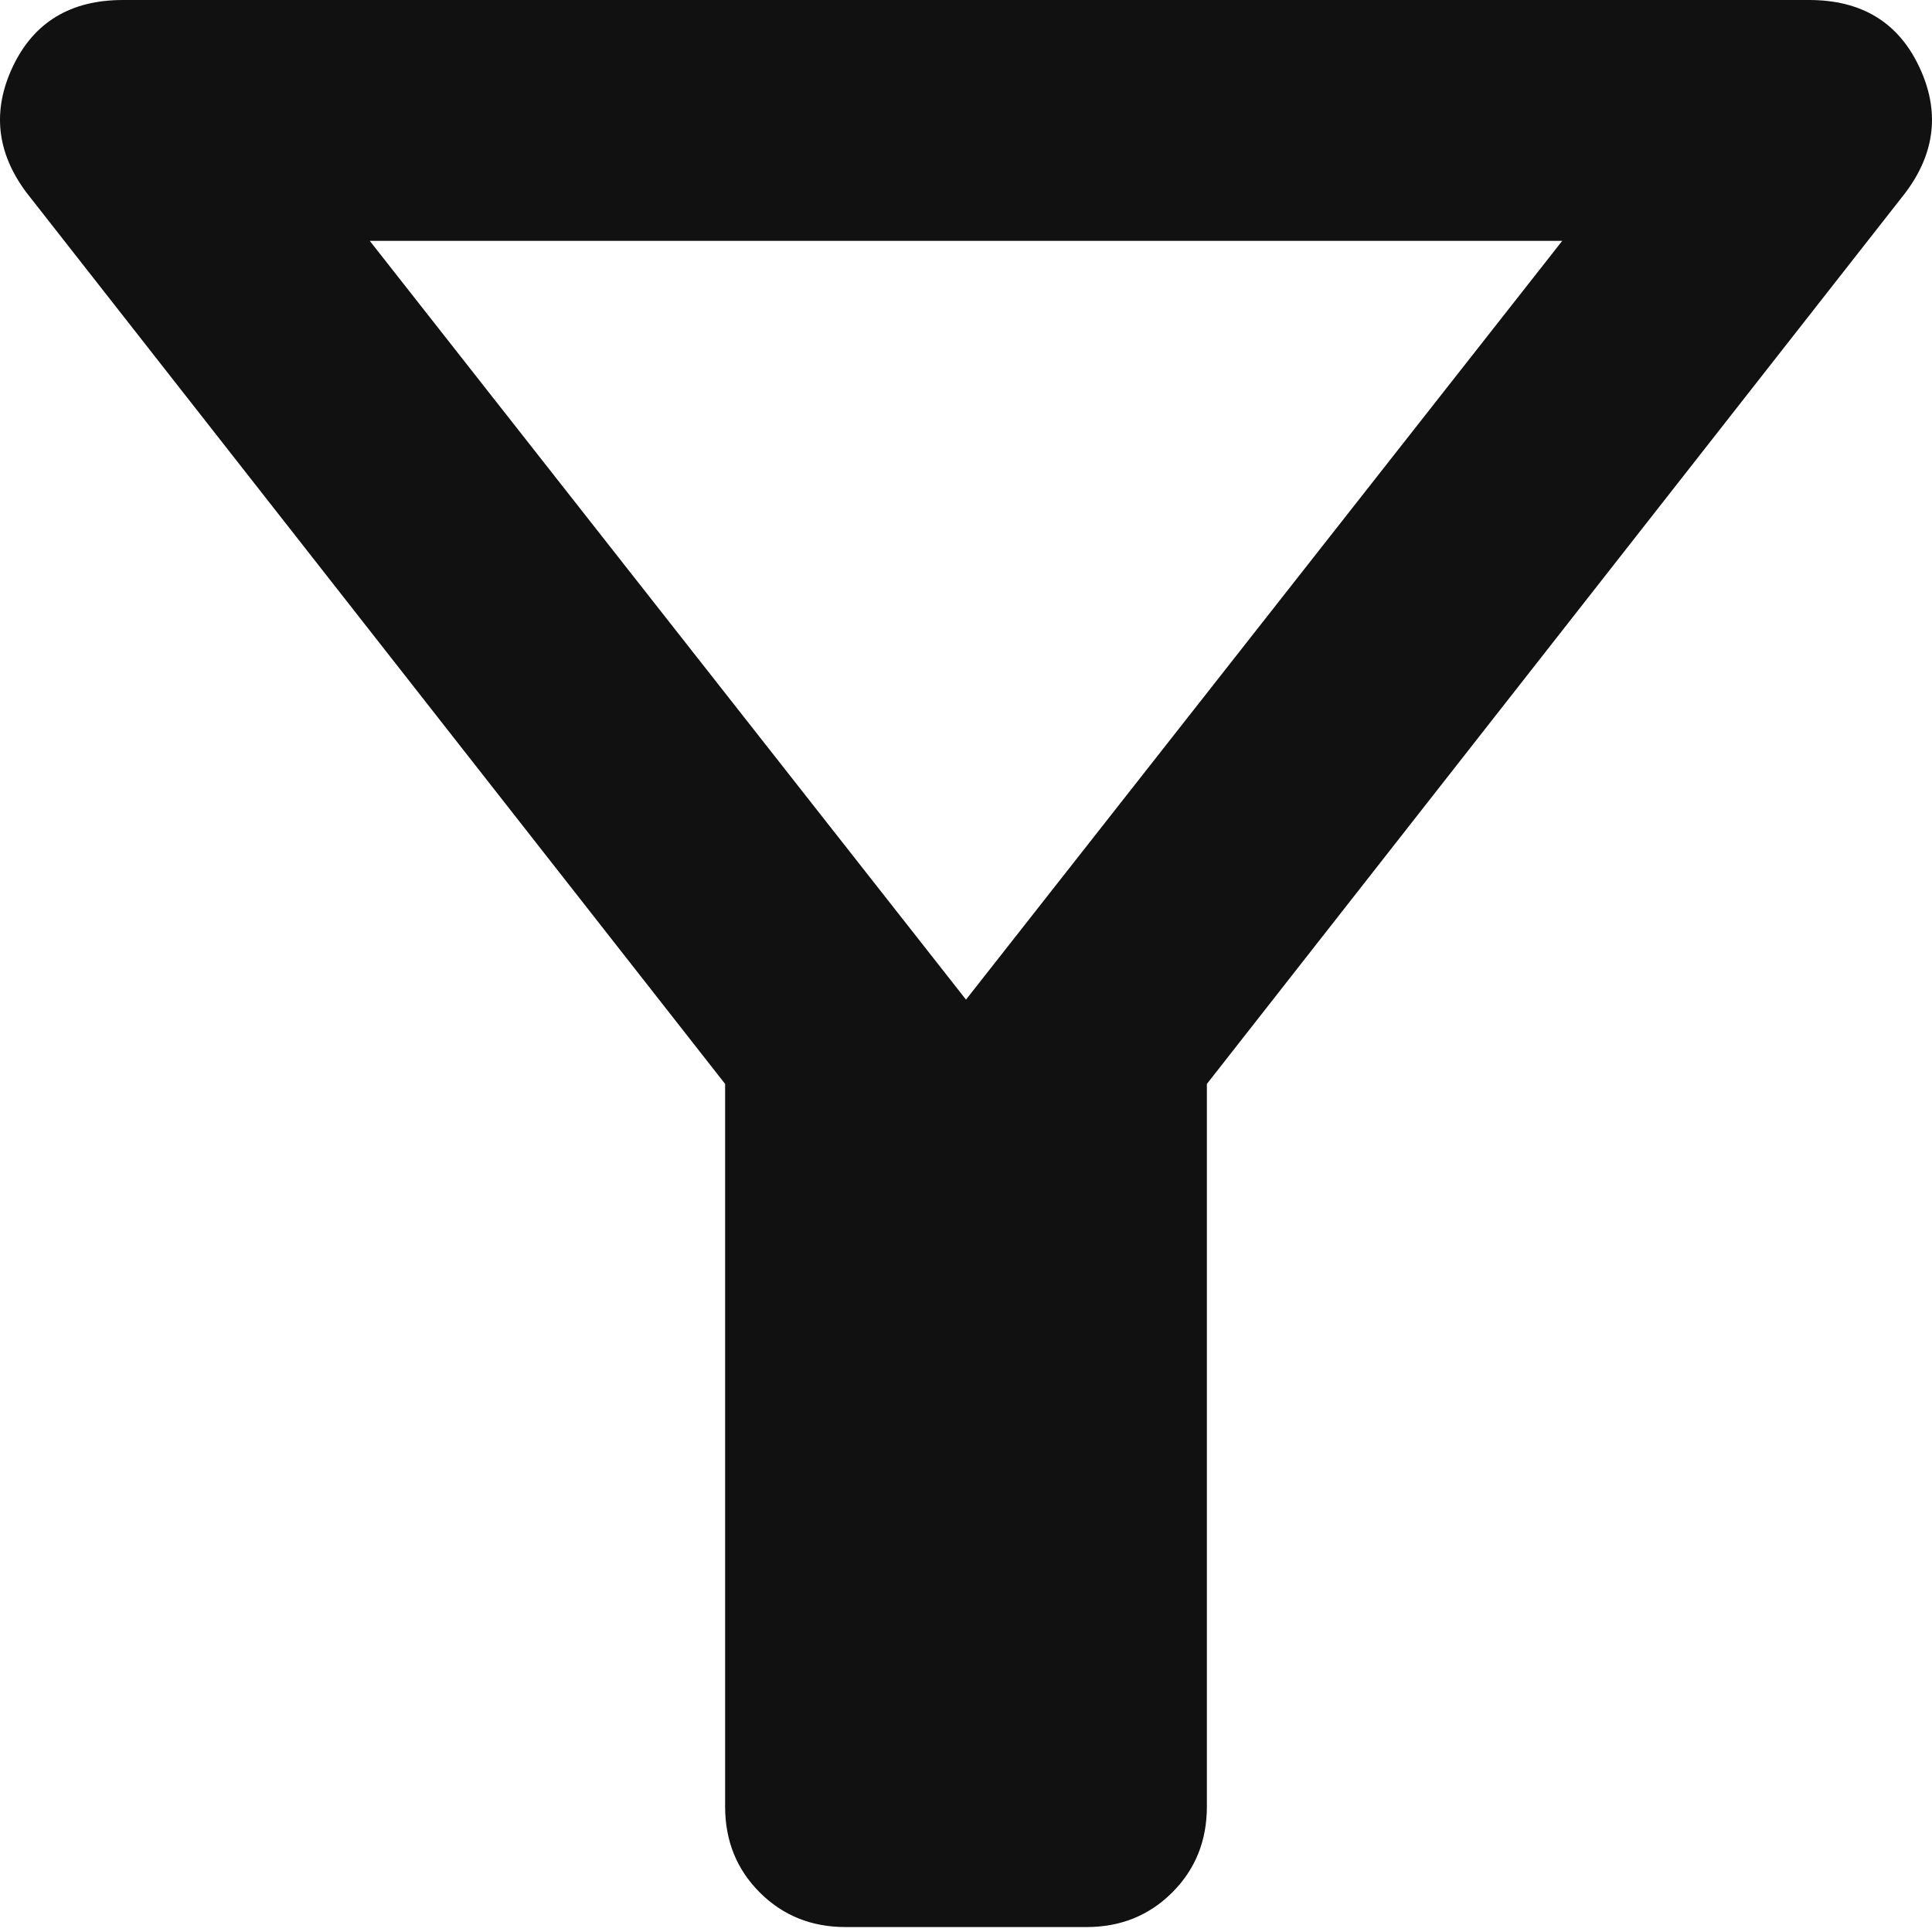 <svg width="25" height="25" viewBox="0 0 25 25" fill="none" xmlns="http://www.w3.org/2000/svg">
<path d="M10.941 24.936C10.5 24.936 10.13 24.787 9.831 24.488C9.532 24.189 9.383 23.819 9.383 23.377V14.026L0.344 2.494C-0.046 1.974 -0.104 1.429 0.168 0.857C0.441 0.286 0.915 0 1.591 0H23.409C24.085 0 24.559 0.286 24.831 0.857C25.104 1.429 25.046 1.974 24.656 2.494L15.617 14.026V23.377C15.617 23.819 15.468 24.189 15.169 24.488C14.87 24.787 14.5 24.936 14.059 24.936H10.941ZM12.5 12.935L20.215 3.117H4.785L12.5 12.935Z" fill="#111111"/>
</svg>

